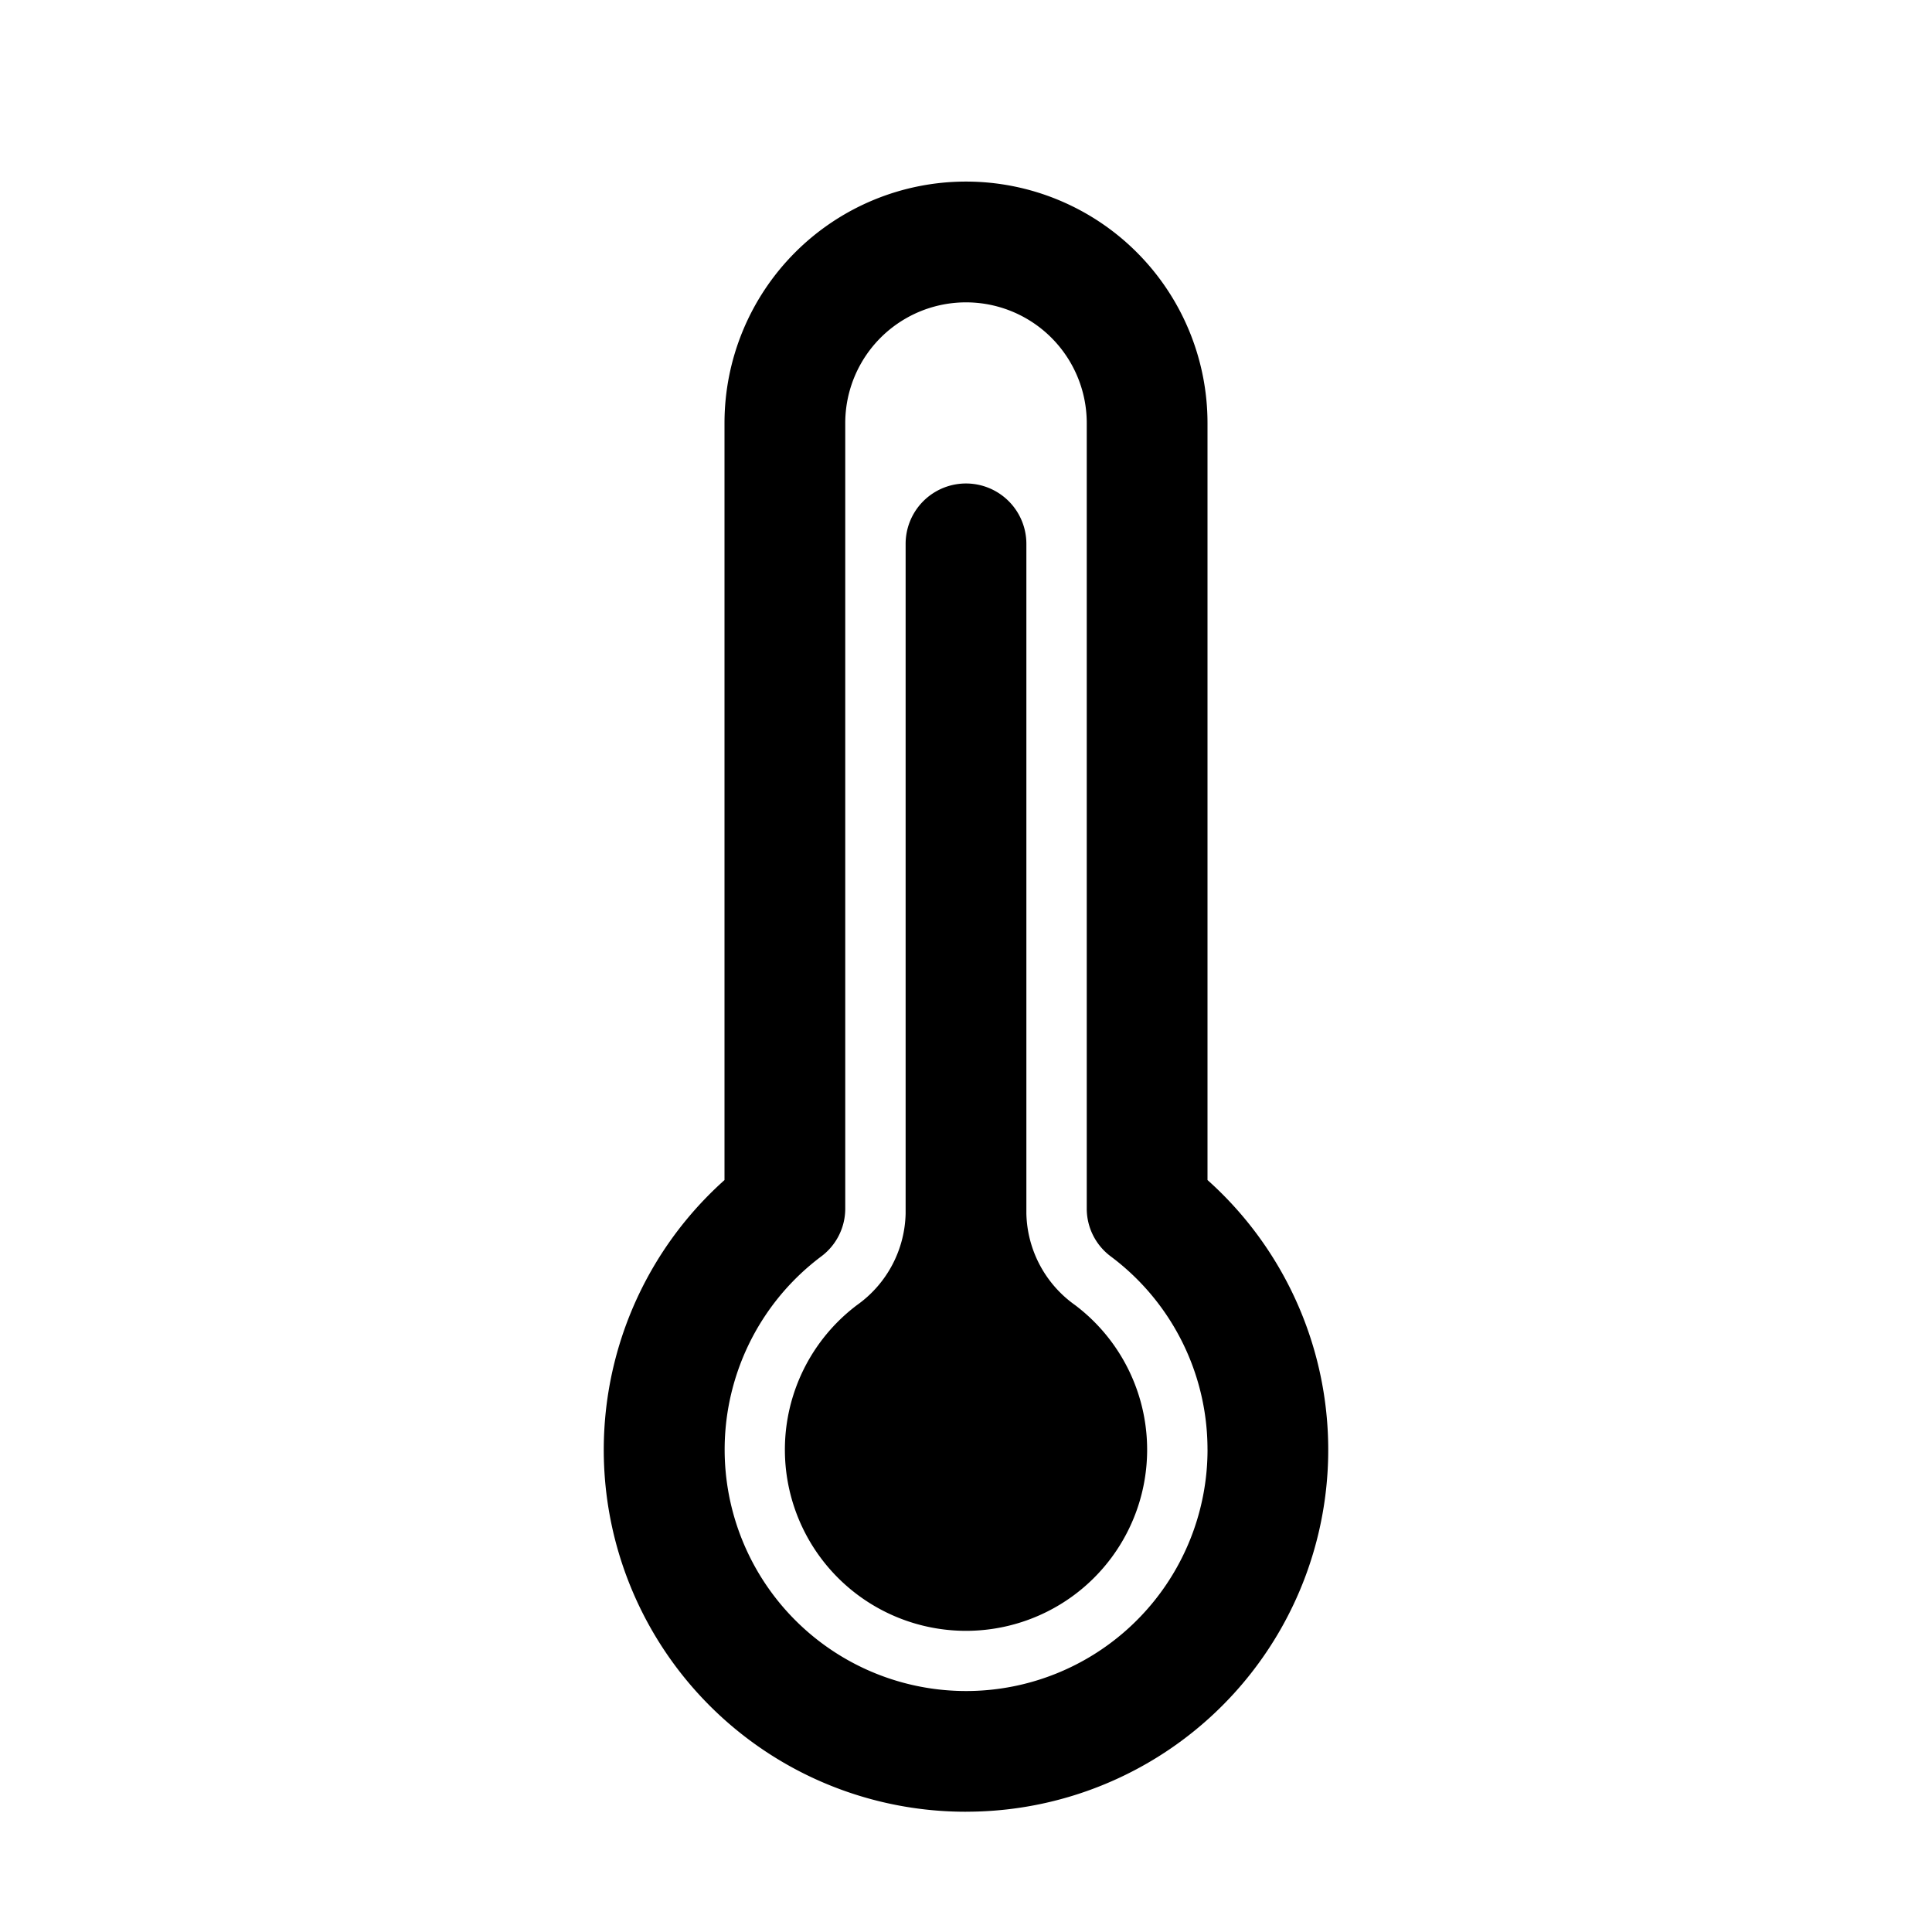 <svg id="Layer_1" data-name="Layer 1" xmlns="http://www.w3.org/2000/svg" width="64" height="64" viewBox="0 0 64 64"><defs><style>.cls-1{fill-rule:evenodd}</style></defs><title>Icons 400</title><path class="cls-1" d="M32 60.016a11.987 11.987 0 0 1-8-20.925V14.015a8 8 0 0 1 16 0V39.09a11.987 11.987 0 0 1-8 20.925zm8-12a7.977 7.977 0 0 0-3.21-6.4 1.974 1.974 0 0 1-.79-1.583V14.016a4 4 0 0 0-8 0v26.017a1.975 1.975 0 0 1-.789 1.583 7.998 7.998 0 1 0 12.79 6.4zm-6-30V40.2a3.82 3.82 0 0 0 1.608 3.029 6 6 0 1 1-7.215 0A3.82 3.82 0 0 0 30 40.2V18.016a2 2 0 0 1 4 0z"/></svg>